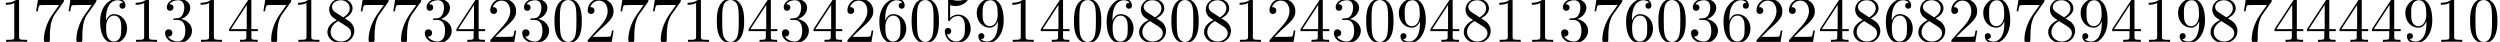 <?xml version='1.0' encoding='UTF-8'?>
<!-- This file was generated by dvisvgm 3.2.2 -->
<svg version='1.1' xmlns='http://www.w3.org/2000/svg' xmlns:xlink='http://www.w3.org/1999/xlink' width='383.563pt' height='6.42pt' viewBox='0 -10.007 383.563 6.42'>
<defs>
<path id='g0-48' d='M4.583-3.188C4.583-3.985 4.533-4.782 4.184-5.519C3.726-6.476 2.909-6.635 2.491-6.635C1.893-6.635 1.166-6.376 .757-5.45C.438-4.762 .389-3.985 .389-3.188C.389-2.441 .428-1.544 .837-.787C1.265 .02 1.993 .219 2.481 .219C3.019 .219 3.776 .01 4.214-.936C4.533-1.624 4.583-2.401 4.583-3.188ZM2.481 0C2.092 0 1.504-.249 1.325-1.205C1.215-1.803 1.215-2.72 1.215-3.308C1.215-3.945 1.215-4.603 1.295-5.141C1.484-6.326 2.232-6.416 2.481-6.416C2.809-6.416 3.467-6.237 3.656-5.25C3.756-4.692 3.756-3.935 3.756-3.308C3.756-2.56 3.756-1.883 3.646-1.245C3.497-.299 2.929 0 2.481 0Z'/>
<path id='g0-49' d='M2.929-6.376C2.929-6.615 2.929-6.635 2.7-6.635C2.082-5.998 1.205-5.998 .887-5.998V-5.689C1.086-5.689 1.674-5.689 2.192-5.948V-.787C2.192-.428 2.162-.309 1.265-.309H.946V0C1.295-.03 2.162-.03 2.56-.03S3.826-.03 4.174 0V-.309H3.856C2.959-.309 2.929-.418 2.929-.787V-6.376Z'/>
<path id='g0-50' d='M1.265-.767L2.321-1.793C3.875-3.168 4.473-3.706 4.473-4.702C4.473-5.838 3.577-6.635 2.361-6.635C1.235-6.635 .498-5.719 .498-4.832C.498-4.274 .996-4.274 1.026-4.274C1.196-4.274 1.544-4.394 1.544-4.802C1.544-5.061 1.365-5.32 1.016-5.32C.936-5.32 .917-5.32 .887-5.31C1.116-5.958 1.654-6.326 2.232-6.326C3.138-6.326 3.567-5.519 3.567-4.702C3.567-3.905 3.068-3.118 2.521-2.501L.608-.369C.498-.259 .498-.239 .498 0H4.194L4.473-1.733H4.224C4.174-1.435 4.105-.996 4.005-.847C3.935-.767 3.278-.767 3.059-.767H1.265Z'/>
<path id='g0-51' d='M2.889-3.507C3.706-3.776 4.284-4.473 4.284-5.26C4.284-6.077 3.407-6.635 2.451-6.635C1.445-6.635 .687-6.037 .687-5.28C.687-4.951 .907-4.762 1.196-4.762C1.504-4.762 1.704-4.981 1.704-5.27C1.704-5.768 1.235-5.768 1.086-5.768C1.395-6.257 2.052-6.386 2.411-6.386C2.819-6.386 3.367-6.167 3.367-5.27C3.367-5.151 3.347-4.573 3.088-4.134C2.79-3.656 2.451-3.626 2.202-3.616C2.122-3.606 1.883-3.587 1.813-3.587C1.733-3.577 1.664-3.567 1.664-3.467C1.664-3.357 1.733-3.357 1.903-3.357H2.341C3.158-3.357 3.527-2.68 3.527-1.704C3.527-.349 2.839-.06 2.401-.06C1.973-.06 1.225-.229 .877-.817C1.225-.767 1.534-.986 1.534-1.365C1.534-1.724 1.265-1.923 .976-1.923C.737-1.923 .418-1.783 .418-1.345C.418-.438 1.345 .219 2.431 .219C3.646 .219 4.553-.687 4.553-1.704C4.553-2.521 3.925-3.298 2.889-3.507Z'/>
<path id='g0-52' d='M2.929-1.644V-.777C2.929-.418 2.909-.309 2.172-.309H1.963V0C2.371-.03 2.889-.03 3.308-.03S4.254-.03 4.663 0V-.309H4.453C3.716-.309 3.696-.418 3.696-.777V-1.644H4.692V-1.953H3.696V-6.486C3.696-6.685 3.696-6.745 3.537-6.745C3.447-6.745 3.417-6.745 3.337-6.625L.279-1.953V-1.644H2.929ZM2.989-1.953H.558L2.989-5.669V-1.953Z'/>
<path id='g0-53' d='M4.473-2.002C4.473-3.188 3.656-4.184 2.58-4.184C2.102-4.184 1.674-4.025 1.315-3.676V-5.619C1.514-5.559 1.843-5.489 2.162-5.489C3.387-5.489 4.085-6.396 4.085-6.526C4.085-6.585 4.055-6.635 3.985-6.635C3.975-6.635 3.955-6.635 3.905-6.605C3.706-6.516 3.218-6.316 2.55-6.316C2.152-6.316 1.694-6.386 1.225-6.595C1.146-6.625 1.126-6.625 1.106-6.625C1.006-6.625 1.006-6.545 1.006-6.386V-3.437C1.006-3.258 1.006-3.178 1.146-3.178C1.215-3.178 1.235-3.208 1.275-3.268C1.385-3.427 1.753-3.965 2.56-3.965C3.078-3.965 3.328-3.507 3.407-3.328C3.567-2.959 3.587-2.57 3.587-2.072C3.587-1.724 3.587-1.126 3.347-.707C3.108-.319 2.74-.06 2.281-.06C1.554-.06 .986-.588 .817-1.176C.847-1.166 .877-1.156 .986-1.156C1.315-1.156 1.484-1.405 1.484-1.644S1.315-2.132 .986-2.132C.847-2.132 .498-2.062 .498-1.604C.498-.747 1.186 .219 2.301 .219C3.457 .219 4.473-.737 4.473-2.002Z'/>
<path id='g0-54' d='M1.315-3.268V-3.507C1.315-6.027 2.55-6.386 3.059-6.386C3.298-6.386 3.716-6.326 3.935-5.988C3.786-5.988 3.387-5.988 3.387-5.539C3.387-5.23 3.626-5.081 3.846-5.081C4.005-5.081 4.304-5.171 4.304-5.559C4.304-6.157 3.866-6.635 3.039-6.635C1.763-6.635 .418-5.35 .418-3.148C.418-.488 1.574 .219 2.501 .219C3.606 .219 4.553-.717 4.553-2.032C4.553-3.298 3.666-4.254 2.56-4.254C1.883-4.254 1.514-3.746 1.315-3.268ZM2.501-.06C1.873-.06 1.574-.658 1.514-.807C1.335-1.275 1.335-2.072 1.335-2.252C1.335-3.029 1.654-4.025 2.55-4.025C2.71-4.025 3.168-4.025 3.477-3.407C3.656-3.039 3.656-2.531 3.656-2.042C3.656-1.564 3.656-1.066 3.487-.707C3.188-.11 2.73-.06 2.501-.06Z'/>
<path id='g0-55' d='M4.742-6.067C4.832-6.187 4.832-6.207 4.832-6.416H2.411C1.196-6.416 1.176-6.545 1.136-6.735H.887L.558-4.682H.807C.837-4.842 .927-5.469 1.056-5.589C1.126-5.649 1.903-5.649 2.032-5.649H4.095C3.985-5.489 3.198-4.403 2.979-4.075C2.082-2.73 1.753-1.345 1.753-.329C1.753-.229 1.753 .219 2.212 .219S2.67-.229 2.67-.329V-.837C2.67-1.385 2.7-1.933 2.78-2.471C2.819-2.7 2.959-3.557 3.397-4.174L4.742-6.067Z'/>
<path id='g0-56' d='M1.624-4.553C1.166-4.852 1.126-5.191 1.126-5.36C1.126-5.968 1.773-6.386 2.481-6.386C3.208-6.386 3.846-5.868 3.846-5.151C3.846-4.583 3.457-4.105 2.859-3.756L1.624-4.553ZM3.078-3.606C3.796-3.975 4.284-4.493 4.284-5.151C4.284-6.067 3.397-6.635 2.491-6.635C1.494-6.635 .687-5.898 .687-4.971C.687-4.792 .707-4.344 1.126-3.875C1.235-3.756 1.604-3.507 1.853-3.337C1.275-3.049 .418-2.491 .418-1.504C.418-.448 1.435 .219 2.481 .219C3.606 .219 4.553-.608 4.553-1.674C4.553-2.032 4.443-2.481 4.065-2.899C3.875-3.108 3.716-3.208 3.078-3.606ZM2.082-3.188L3.308-2.411C3.587-2.222 4.055-1.923 4.055-1.315C4.055-.578 3.308-.06 2.491-.06C1.634-.06 .917-.677 .917-1.504C.917-2.082 1.235-2.72 2.082-3.188Z'/>
<path id='g0-57' d='M3.656-3.168V-2.849C3.656-.518 2.62-.06 2.042-.06C1.873-.06 1.335-.08 1.066-.418C1.504-.418 1.584-.707 1.584-.877C1.584-1.186 1.345-1.335 1.126-1.335C.966-1.335 .667-1.245 .667-.857C.667-.189 1.205 .219 2.052 .219C3.337 .219 4.553-1.136 4.553-3.278C4.553-5.958 3.407-6.635 2.521-6.635C1.973-6.635 1.484-6.456 1.056-6.007C.648-5.559 .418-5.141 .418-4.394C.418-3.148 1.295-2.172 2.411-2.172C3.019-2.172 3.427-2.59 3.656-3.168ZM2.421-2.401C2.262-2.401 1.803-2.401 1.494-3.029C1.315-3.397 1.315-3.895 1.315-4.384C1.315-4.922 1.315-5.39 1.524-5.758C1.793-6.257 2.172-6.386 2.521-6.386C2.979-6.386 3.308-6.047 3.477-5.599C3.597-5.28 3.636-4.653 3.636-4.194C3.636-3.367 3.298-2.401 2.421-2.401Z'/>
</defs>
<g id='page1'>
<use x='0' y='-3.587' xlink:href='#g0-49'/>
<use x='4.981' y='-3.587' xlink:href='#g0-55'/>
<use x='9.963' y='-3.587' xlink:href='#g0-55'/>
<use x='14.944' y='-3.587' xlink:href='#g0-54'/>
<use x='19.925' y='-3.587' xlink:href='#g0-49'/>
<use x='24.907' y='-3.587' xlink:href='#g0-51'/>
<use x='29.888' y='-3.587' xlink:href='#g0-49'/>
<use x='34.869' y='-3.587' xlink:href='#g0-52'/>
<use x='39.851' y='-3.587' xlink:href='#g0-55'/>
<use x='44.832' y='-3.587' xlink:href='#g0-49'/>
<use x='49.813' y='-3.587' xlink:href='#g0-56'/>
<use x='54.795' y='-3.587' xlink:href='#g0-55'/>
<use x='59.776' y='-3.587' xlink:href='#g0-55'/>
<use x='64.757' y='-3.587' xlink:href='#g0-51'/>
<use x='69.739' y='-3.587' xlink:href='#g0-52'/>
<use x='74.72' y='-3.587' xlink:href='#g0-50'/>
<use x='79.701' y='-3.587' xlink:href='#g0-51'/>
<use x='84.683' y='-3.587' xlink:href='#g0-48'/>
<use x='89.664' y='-3.587' xlink:href='#g0-50'/>
<use x='94.645' y='-3.587' xlink:href='#g0-55'/>
<use x='99.627' y='-3.587' xlink:href='#g0-55'/>
<use x='104.608' y='-3.587' xlink:href='#g0-49'/>
<use x='109.589' y='-3.587' xlink:href='#g0-48'/>
<use x='114.571' y='-3.587' xlink:href='#g0-52'/>
<use x='119.552' y='-3.587' xlink:href='#g0-51'/>
<use x='124.533' y='-3.587' xlink:href='#g0-52'/>
<use x='129.515' y='-3.587' xlink:href='#g0-50'/>
<use x='134.496' y='-3.587' xlink:href='#g0-54'/>
<use x='139.477' y='-3.587' xlink:href='#g0-48'/>
<use x='144.459' y='-3.587' xlink:href='#g0-53'/>
<use x='149.44' y='-3.587' xlink:href='#g0-57'/>
<use x='154.422' y='-3.587' xlink:href='#g0-49'/>
<use x='159.403' y='-3.587' xlink:href='#g0-52'/>
<use x='164.384' y='-3.587' xlink:href='#g0-48'/>
<use x='169.366' y='-3.587' xlink:href='#g0-54'/>
<use x='174.347' y='-3.587' xlink:href='#g0-56'/>
<use x='179.328' y='-3.587' xlink:href='#g0-48'/>
<use x='184.31' y='-3.587' xlink:href='#g0-56'/>
<use x='189.291' y='-3.587' xlink:href='#g0-49'/>
<use x='194.272' y='-3.587' xlink:href='#g0-50'/>
<use x='199.254' y='-3.587' xlink:href='#g0-52'/>
<use x='204.235' y='-3.587' xlink:href='#g0-51'/>
<use x='209.216' y='-3.587' xlink:href='#g0-48'/>
<use x='214.198' y='-3.587' xlink:href='#g0-57'/>
<use x='219.179' y='-3.587' xlink:href='#g0-52'/>
<use x='224.16' y='-3.587' xlink:href='#g0-56'/>
<use x='229.142' y='-3.587' xlink:href='#g0-49'/>
<use x='234.123' y='-3.587' xlink:href='#g0-49'/>
<use x='239.104' y='-3.587' xlink:href='#g0-51'/>
<use x='244.086' y='-3.587' xlink:href='#g0-55'/>
<use x='249.067' y='-3.587' xlink:href='#g0-54'/>
<use x='254.048' y='-3.587' xlink:href='#g0-48'/>
<use x='259.03' y='-3.587' xlink:href='#g0-51'/>
<use x='264.011' y='-3.587' xlink:href='#g0-54'/>
<use x='268.992' y='-3.587' xlink:href='#g0-50'/>
<use x='273.974' y='-3.587' xlink:href='#g0-50'/>
<use x='278.955' y='-3.587' xlink:href='#g0-52'/>
<use x='283.936' y='-3.587' xlink:href='#g0-56'/>
<use x='288.918' y='-3.587' xlink:href='#g0-54'/>
<use x='293.899' y='-3.587' xlink:href='#g0-56'/>
<use x='298.88' y='-3.587' xlink:href='#g0-50'/>
<use x='303.862' y='-3.587' xlink:href='#g0-57'/>
<use x='308.843' y='-3.587' xlink:href='#g0-55'/>
<use x='313.824' y='-3.587' xlink:href='#g0-56'/>
<use x='318.806' y='-3.587' xlink:href='#g0-57'/>
<use x='323.787' y='-3.587' xlink:href='#g0-52'/>
<use x='328.768' y='-3.587' xlink:href='#g0-49'/>
<use x='333.75' y='-3.587' xlink:href='#g0-57'/>
<use x='338.731' y='-3.587' xlink:href='#g0-56'/>
<use x='343.712' y='-3.587' xlink:href='#g0-55'/>
<use x='348.694' y='-3.587' xlink:href='#g0-52'/>
<use x='353.675' y='-3.587' xlink:href='#g0-52'/>
<use x='358.656' y='-3.587' xlink:href='#g0-52'/>
<use x='363.638' y='-3.587' xlink:href='#g0-52'/>
<use x='368.619' y='-3.587' xlink:href='#g0-57'/>
<use x='373.6' y='-3.587' xlink:href='#g0-49'/>
<use x='378.582' y='-3.587' xlink:href='#g0-48'/>
</g>
</svg>